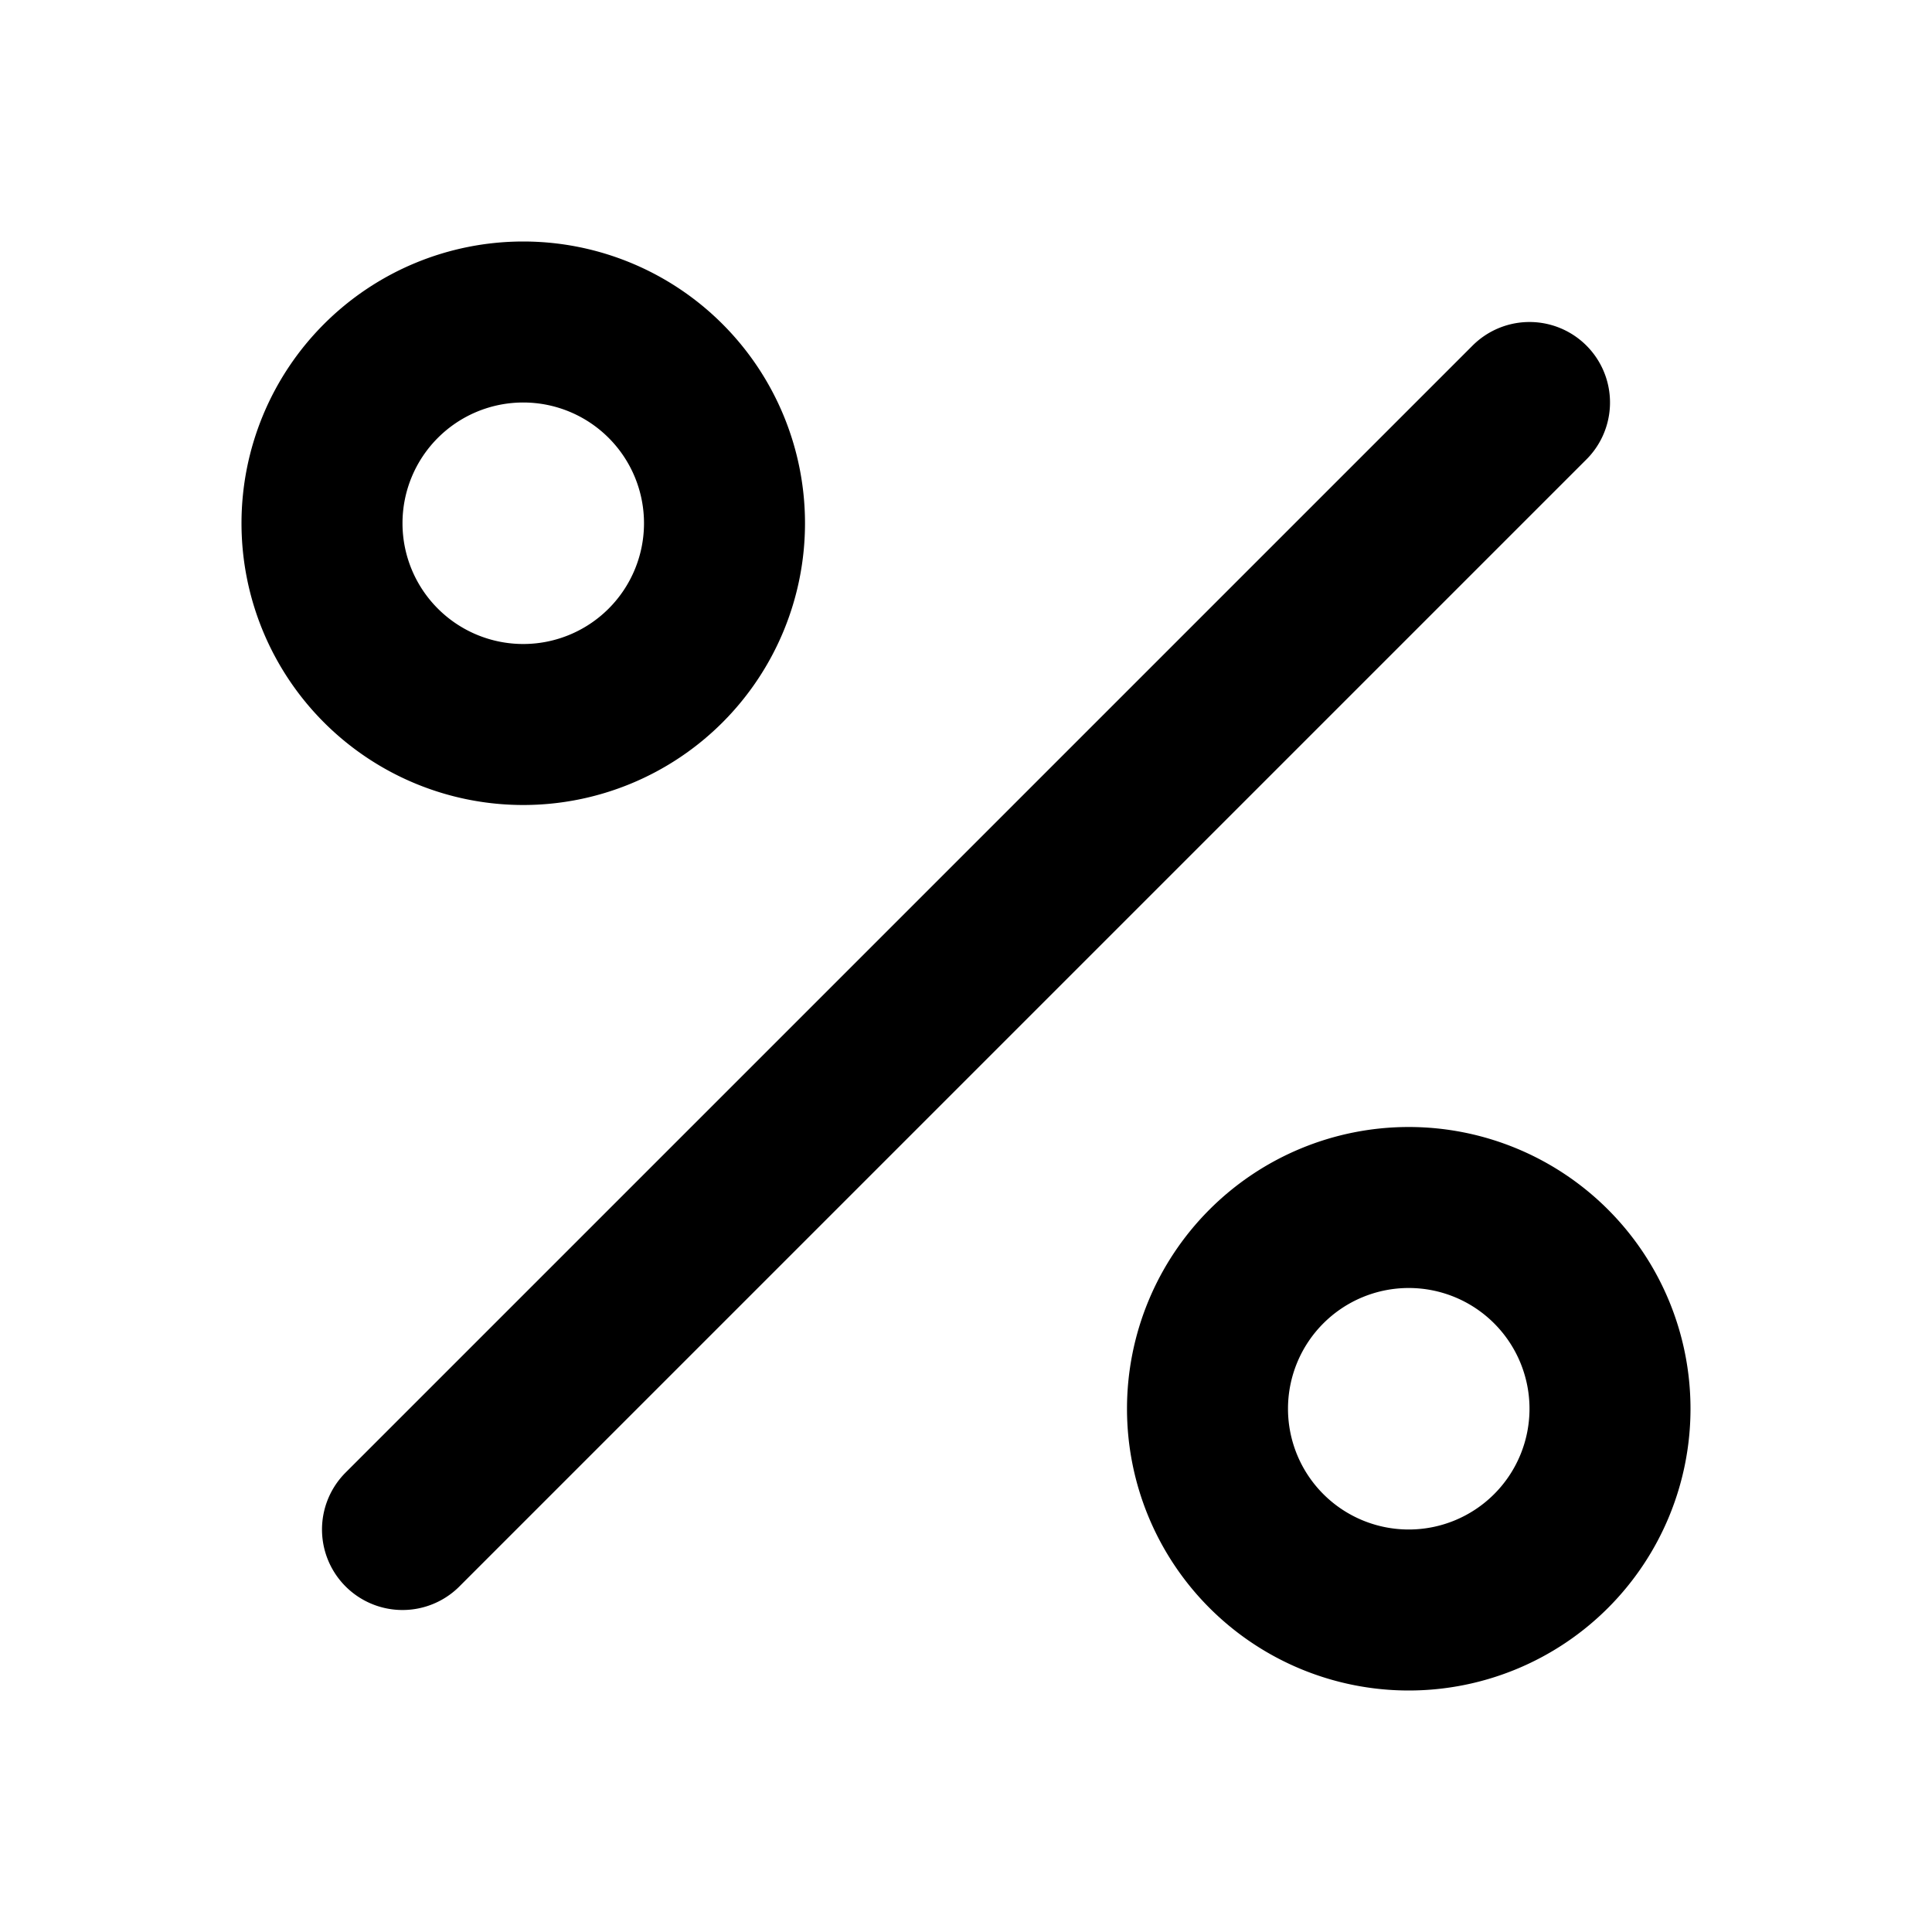 <svg viewBox="0 0 24 24" fill="none" xmlns="http://www.w3.org/2000/svg"><g stroke="#000" stroke-width="2" stroke-linecap="round" stroke-linejoin="round"><path d="M19 5L5 19M6.5 9a2.5 2.5 0 100-5 2.5 2.5 0 000 5zM17.5 20a2.5 2.5 0 100-5 2.5 2.5 0 000 5z"/></g></svg>